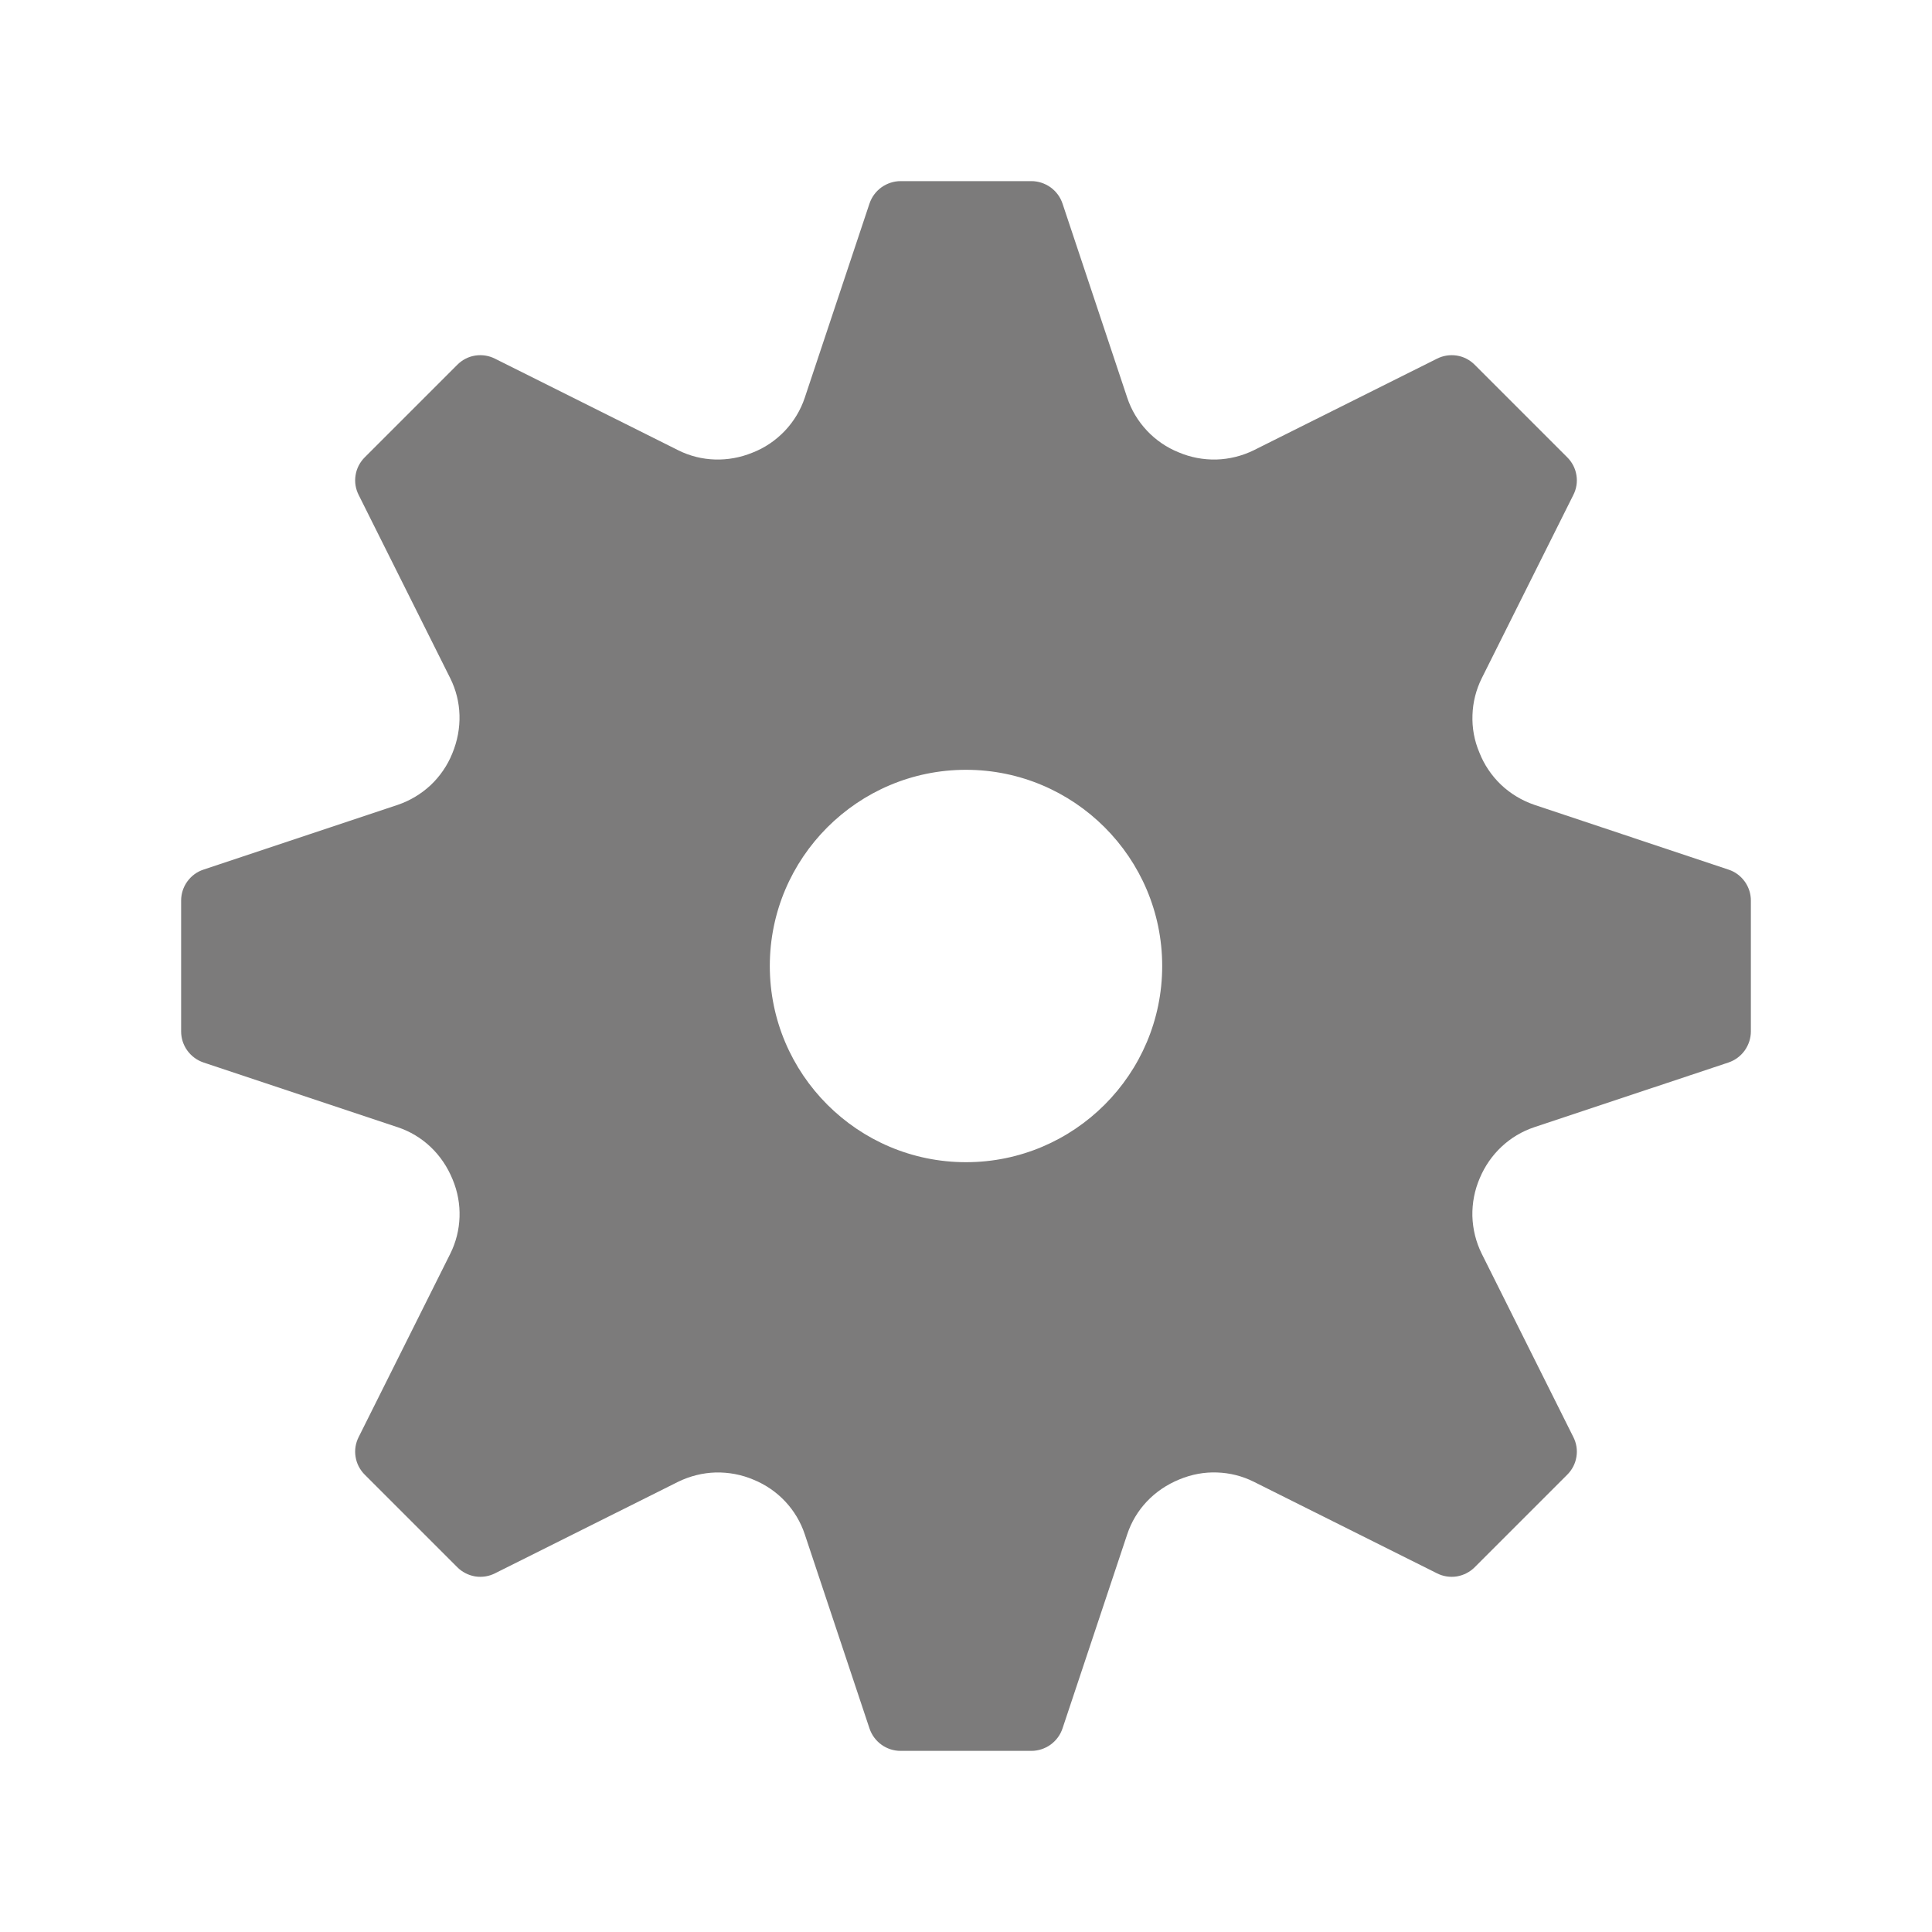 <svg xmlns="http://www.w3.org/2000/svg" viewBox="0 0 20 20">
  <path d="M12.031 10C12.031 11.12 11.12 12.031 10 12.031C8.88 12.031 7.969 11.12 7.969 10C7.969 8.88 8.88 7.969 10 7.969C11.12 7.969 12.031 8.88 12.031 10ZM17.893 9.002L15.882 8.331C15.754 8.287 15.636 8.216 15.538 8.123C15.44 8.029 15.363 7.915 15.314 7.789C15.262 7.667 15.238 7.535 15.243 7.402C15.247 7.27 15.28 7.14 15.339 7.021L16.287 5.124C16.319 5.061 16.331 4.989 16.319 4.919C16.308 4.848 16.274 4.784 16.224 4.734L15.266 3.776C15.216 3.726 15.152 3.692 15.081 3.681C15.011 3.67 14.939 3.681 14.876 3.713L12.979 4.661C12.858 4.72 12.726 4.753 12.592 4.757C12.457 4.76 12.324 4.735 12.2 4.682C12.076 4.632 11.964 4.555 11.873 4.458C11.781 4.36 11.711 4.244 11.669 4.117L10.999 2.107C10.976 2.039 10.933 1.981 10.875 1.939C10.817 1.898 10.748 1.875 10.677 1.875H9.323C9.252 1.875 9.183 1.898 9.125 1.939C9.067 1.981 9.024 2.039 9.001 2.107L8.331 4.117C8.288 4.246 8.217 4.363 8.123 4.462C8.029 4.56 7.916 4.637 7.789 4.686C7.54 4.788 7.26 4.781 7.021 4.661L5.124 3.713C5.061 3.681 4.989 3.67 4.919 3.681C4.848 3.692 4.784 3.726 4.734 3.776L3.776 4.734C3.726 4.784 3.692 4.848 3.681 4.919C3.669 4.989 3.681 5.061 3.713 5.124L4.661 7.021C4.78 7.26 4.79 7.539 4.682 7.8C4.632 7.924 4.555 8.036 4.458 8.128C4.36 8.219 4.244 8.289 4.117 8.332L2.107 9.002C2.039 9.024 1.981 9.067 1.939 9.125C1.897 9.183 1.875 9.252 1.875 9.323V10.677C1.875 10.823 1.968 10.952 2.107 10.999L4.117 11.669C4.373 11.754 4.579 11.947 4.686 12.211C4.79 12.46 4.78 12.74 4.661 12.979L3.713 14.876C3.681 14.939 3.669 15.011 3.681 15.081C3.692 15.152 3.726 15.216 3.776 15.266L4.734 16.224C4.784 16.274 4.849 16.307 4.919 16.319C4.989 16.33 5.061 16.319 5.124 16.287L7.021 15.339C7.142 15.28 7.274 15.247 7.408 15.243C7.543 15.24 7.677 15.265 7.801 15.318C8.053 15.421 8.246 15.627 8.331 15.883L9.001 17.893C9.048 18.032 9.177 18.125 9.323 18.125H10.677C10.748 18.125 10.817 18.102 10.875 18.061C10.933 18.019 10.976 17.961 10.999 17.893L11.669 15.883C11.754 15.627 11.947 15.421 12.211 15.314C12.334 15.263 12.466 15.238 12.598 15.243C12.731 15.247 12.861 15.28 12.979 15.339L14.876 16.287C14.939 16.319 15.011 16.33 15.081 16.319C15.151 16.307 15.216 16.274 15.266 16.224L16.224 15.266C16.274 15.216 16.308 15.152 16.319 15.081C16.331 15.011 16.319 14.939 16.287 14.876L15.339 12.979C15.279 12.858 15.246 12.725 15.242 12.589C15.239 12.454 15.265 12.319 15.319 12.195C15.424 11.945 15.628 11.754 15.882 11.669L17.893 10.999C17.961 10.976 18.019 10.933 18.061 10.875C18.102 10.817 18.125 10.748 18.125 10.677V9.323C18.125 9.252 18.103 9.183 18.061 9.125C18.019 9.067 17.961 9.024 17.893 9.002Z" fill="#7c7b7b"/>
</svg>